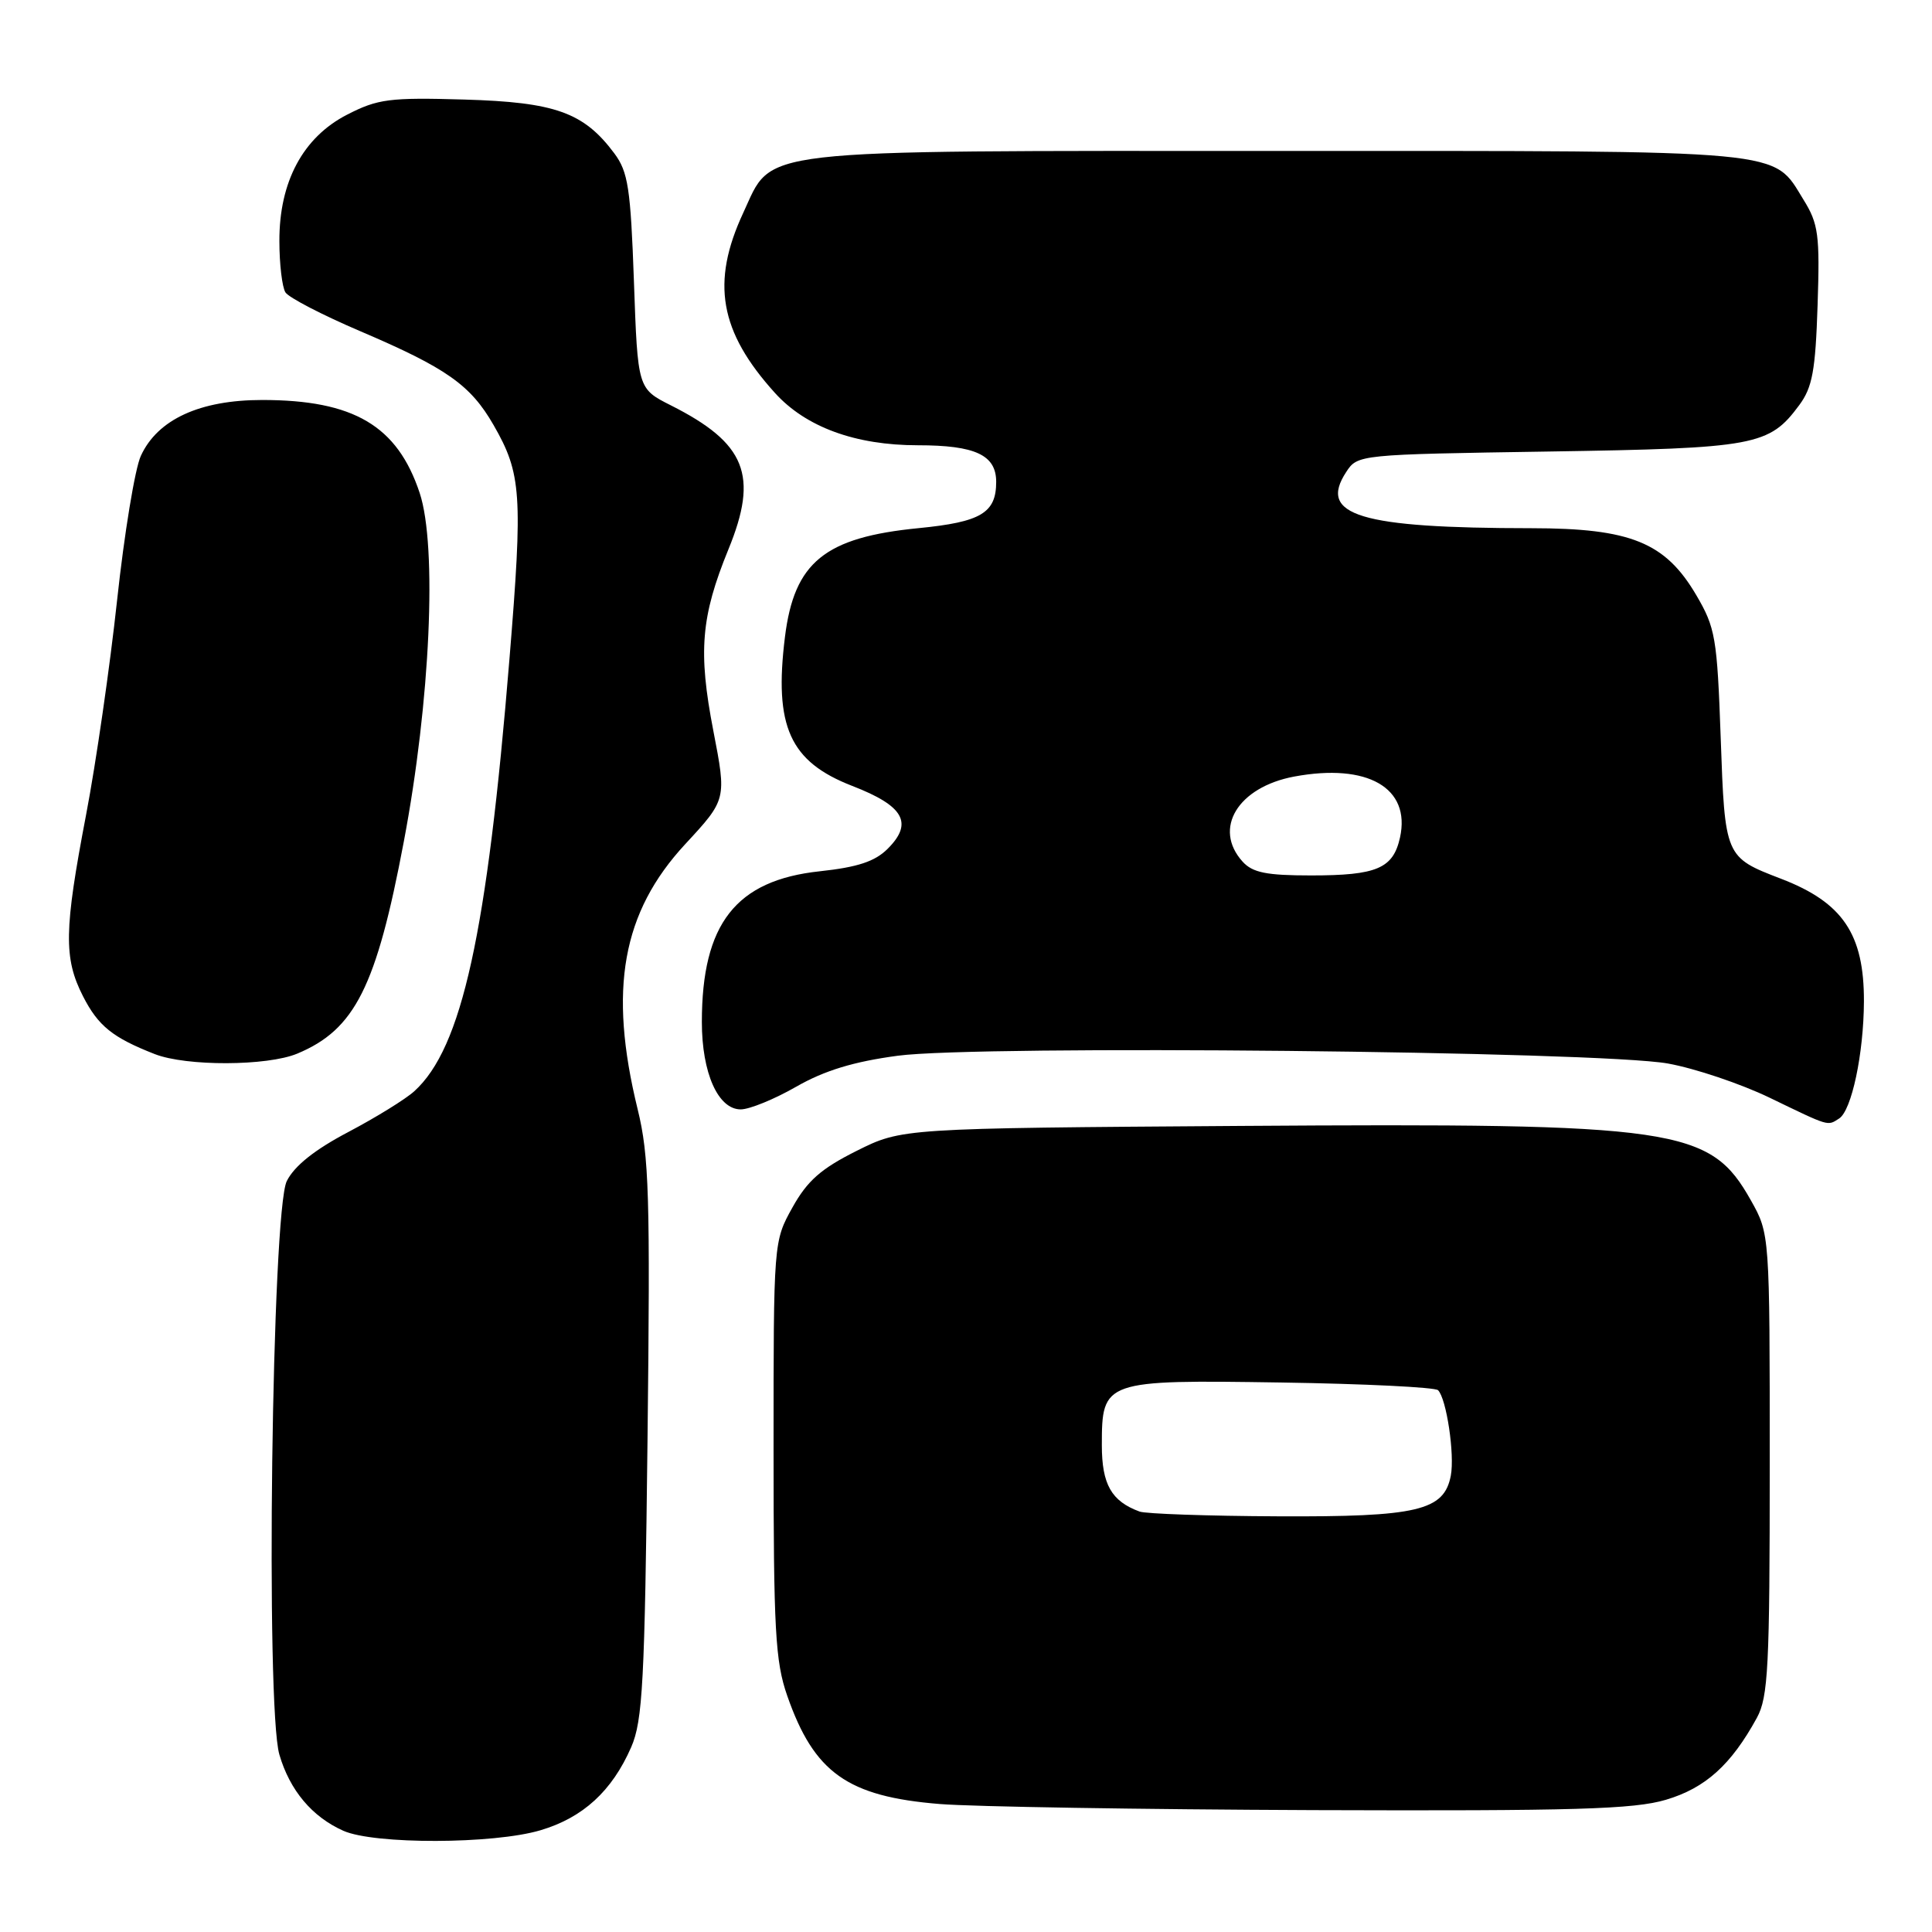 <?xml version="1.0" encoding="UTF-8" standalone="no"?>
<!DOCTYPE svg PUBLIC "-//W3C//DTD SVG 1.1//EN" "http://www.w3.org/Graphics/SVG/1.1/DTD/svg11.dtd" >
<svg xmlns="http://www.w3.org/2000/svg" xmlns:xlink="http://www.w3.org/1999/xlink" version="1.1" viewBox="0 0 256 256">
 <g >
 <path fill="currentColor"
d=" M 71.61 242.52 C 77.25 240.85 81.10 237.32 83.64 231.50 C 85.16 228.00 85.43 222.90 85.80 190.75 C 86.17 158.42 86.01 153.16 84.49 146.97 C 80.60 131.08 82.43 120.89 90.80 111.85 C 96.28 105.93 96.28 105.93 94.52 96.83 C 92.49 86.33 92.88 81.71 96.52 72.79 C 100.54 62.98 98.84 58.73 88.91 53.72 C 84.50 51.50 84.50 51.50 84.00 37.32 C 83.56 24.93 83.23 22.78 81.40 20.32 C 77.35 14.89 73.57 13.54 61.50 13.19 C 51.61 12.90 50.05 13.11 46.00 15.19 C 40.15 18.19 36.99 24.09 37.02 31.96 C 37.02 35.01 37.39 38.06 37.82 38.74 C 38.25 39.43 42.73 41.75 47.77 43.90 C 59.17 48.77 62.35 51.01 65.40 56.32 C 69.10 62.75 69.29 65.52 67.51 87.26 C 64.54 123.72 61.21 138.87 54.90 144.59 C 53.75 145.64 49.81 148.07 46.15 150.00 C 41.70 152.34 39.00 154.49 38.00 156.50 C 36.02 160.47 35.17 226.15 37.02 232.50 C 38.40 237.23 41.36 240.75 45.50 242.59 C 49.61 244.41 65.38 244.37 71.61 242.52 Z  M 220.74 238.48 C 225.97 236.93 229.38 233.86 232.79 227.63 C 234.30 224.87 234.50 220.92 234.50 194.00 C 234.50 163.50 234.50 163.50 232.00 159.05 C 226.58 149.41 222.38 148.80 164.38 149.19 C 119.50 149.50 119.50 149.50 113.50 152.50 C 108.78 154.86 106.97 156.46 105.00 160.00 C 102.50 164.49 102.50 164.53 102.50 192.00 C 102.50 215.97 102.73 220.17 104.31 224.69 C 107.87 234.90 112.30 238.05 124.50 239.04 C 128.90 239.40 151.21 239.76 174.07 239.85 C 208.64 239.97 216.50 239.74 220.74 238.48 Z  M 243.69 148.21 C 245.35 147.16 246.95 139.62 246.98 132.70 C 247.01 123.78 244.18 119.58 236.00 116.44 C 228.56 113.58 228.56 113.57 228.00 97.72 C 227.53 84.50 227.30 83.17 224.76 78.85 C 220.66 71.87 216.07 70.00 202.93 69.99 C 180.18 69.98 174.61 68.29 178.38 62.54 C 179.89 60.23 180.04 60.22 205.20 59.83 C 232.64 59.40 234.42 59.07 238.41 53.68 C 240.15 51.34 240.56 49.10 240.84 40.44 C 241.15 31.13 240.95 29.65 238.99 26.49 C 234.82 19.74 237.65 20.00 169.52 20.00 C 98.85 20.00 102.50 19.58 98.48 28.21 C 94.19 37.43 95.34 43.94 102.67 52.05 C 106.76 56.59 113.35 59.00 121.62 59.00 C 129.23 59.00 132.00 60.29 132.00 63.85 C 132.00 67.97 129.98 69.17 121.74 69.98 C 109.28 71.20 105.24 74.48 104.01 84.40 C 102.54 96.26 104.65 100.93 112.93 104.14 C 119.78 106.79 121.05 109.05 117.62 112.47 C 115.94 114.15 113.64 114.91 108.62 115.45 C 97.50 116.64 93.00 122.40 93.00 135.42 C 93.00 142.18 95.15 147.00 98.15 147.00 C 99.31 147.00 102.62 145.65 105.51 143.99 C 109.25 141.85 113.12 140.67 118.96 139.89 C 129.65 138.45 211.80 139.28 221.00 140.92 C 224.57 141.56 230.65 143.60 234.50 145.46 C 242.51 149.33 242.12 149.21 243.69 148.21 Z  M 39.39 139.61 C 47.03 136.42 49.87 130.78 53.51 111.50 C 57.02 92.97 57.95 72.39 55.61 65.32 C 52.65 56.41 46.87 53.00 34.74 53.00 C 26.48 53.00 20.87 55.58 18.66 60.41 C 17.88 62.11 16.47 70.70 15.52 79.50 C 14.57 88.30 12.72 101.12 11.40 108.00 C 8.49 123.24 8.42 126.95 11.00 132.01 C 13.01 135.95 14.93 137.49 20.50 139.67 C 24.68 141.31 35.41 141.27 39.39 139.61 Z  M 151.00 200.29 C 147.27 198.92 146.00 196.69 146.00 191.50 C 146.00 182.91 146.24 182.83 169.81 183.19 C 180.83 183.36 190.16 183.82 190.55 184.21 C 191.67 185.34 192.77 192.73 192.24 195.53 C 191.35 200.18 187.84 201.01 169.30 200.92 C 160.06 200.88 151.82 200.59 151.00 200.29 Z  M 164.65 114.17 C 160.69 109.79 164.02 104.30 171.48 102.90 C 181.21 101.09 186.95 104.39 185.51 110.97 C 184.60 115.08 182.45 116.00 173.72 116.00 C 167.81 116.00 165.97 115.63 164.65 114.17 Z "/>
</g>
</svg>